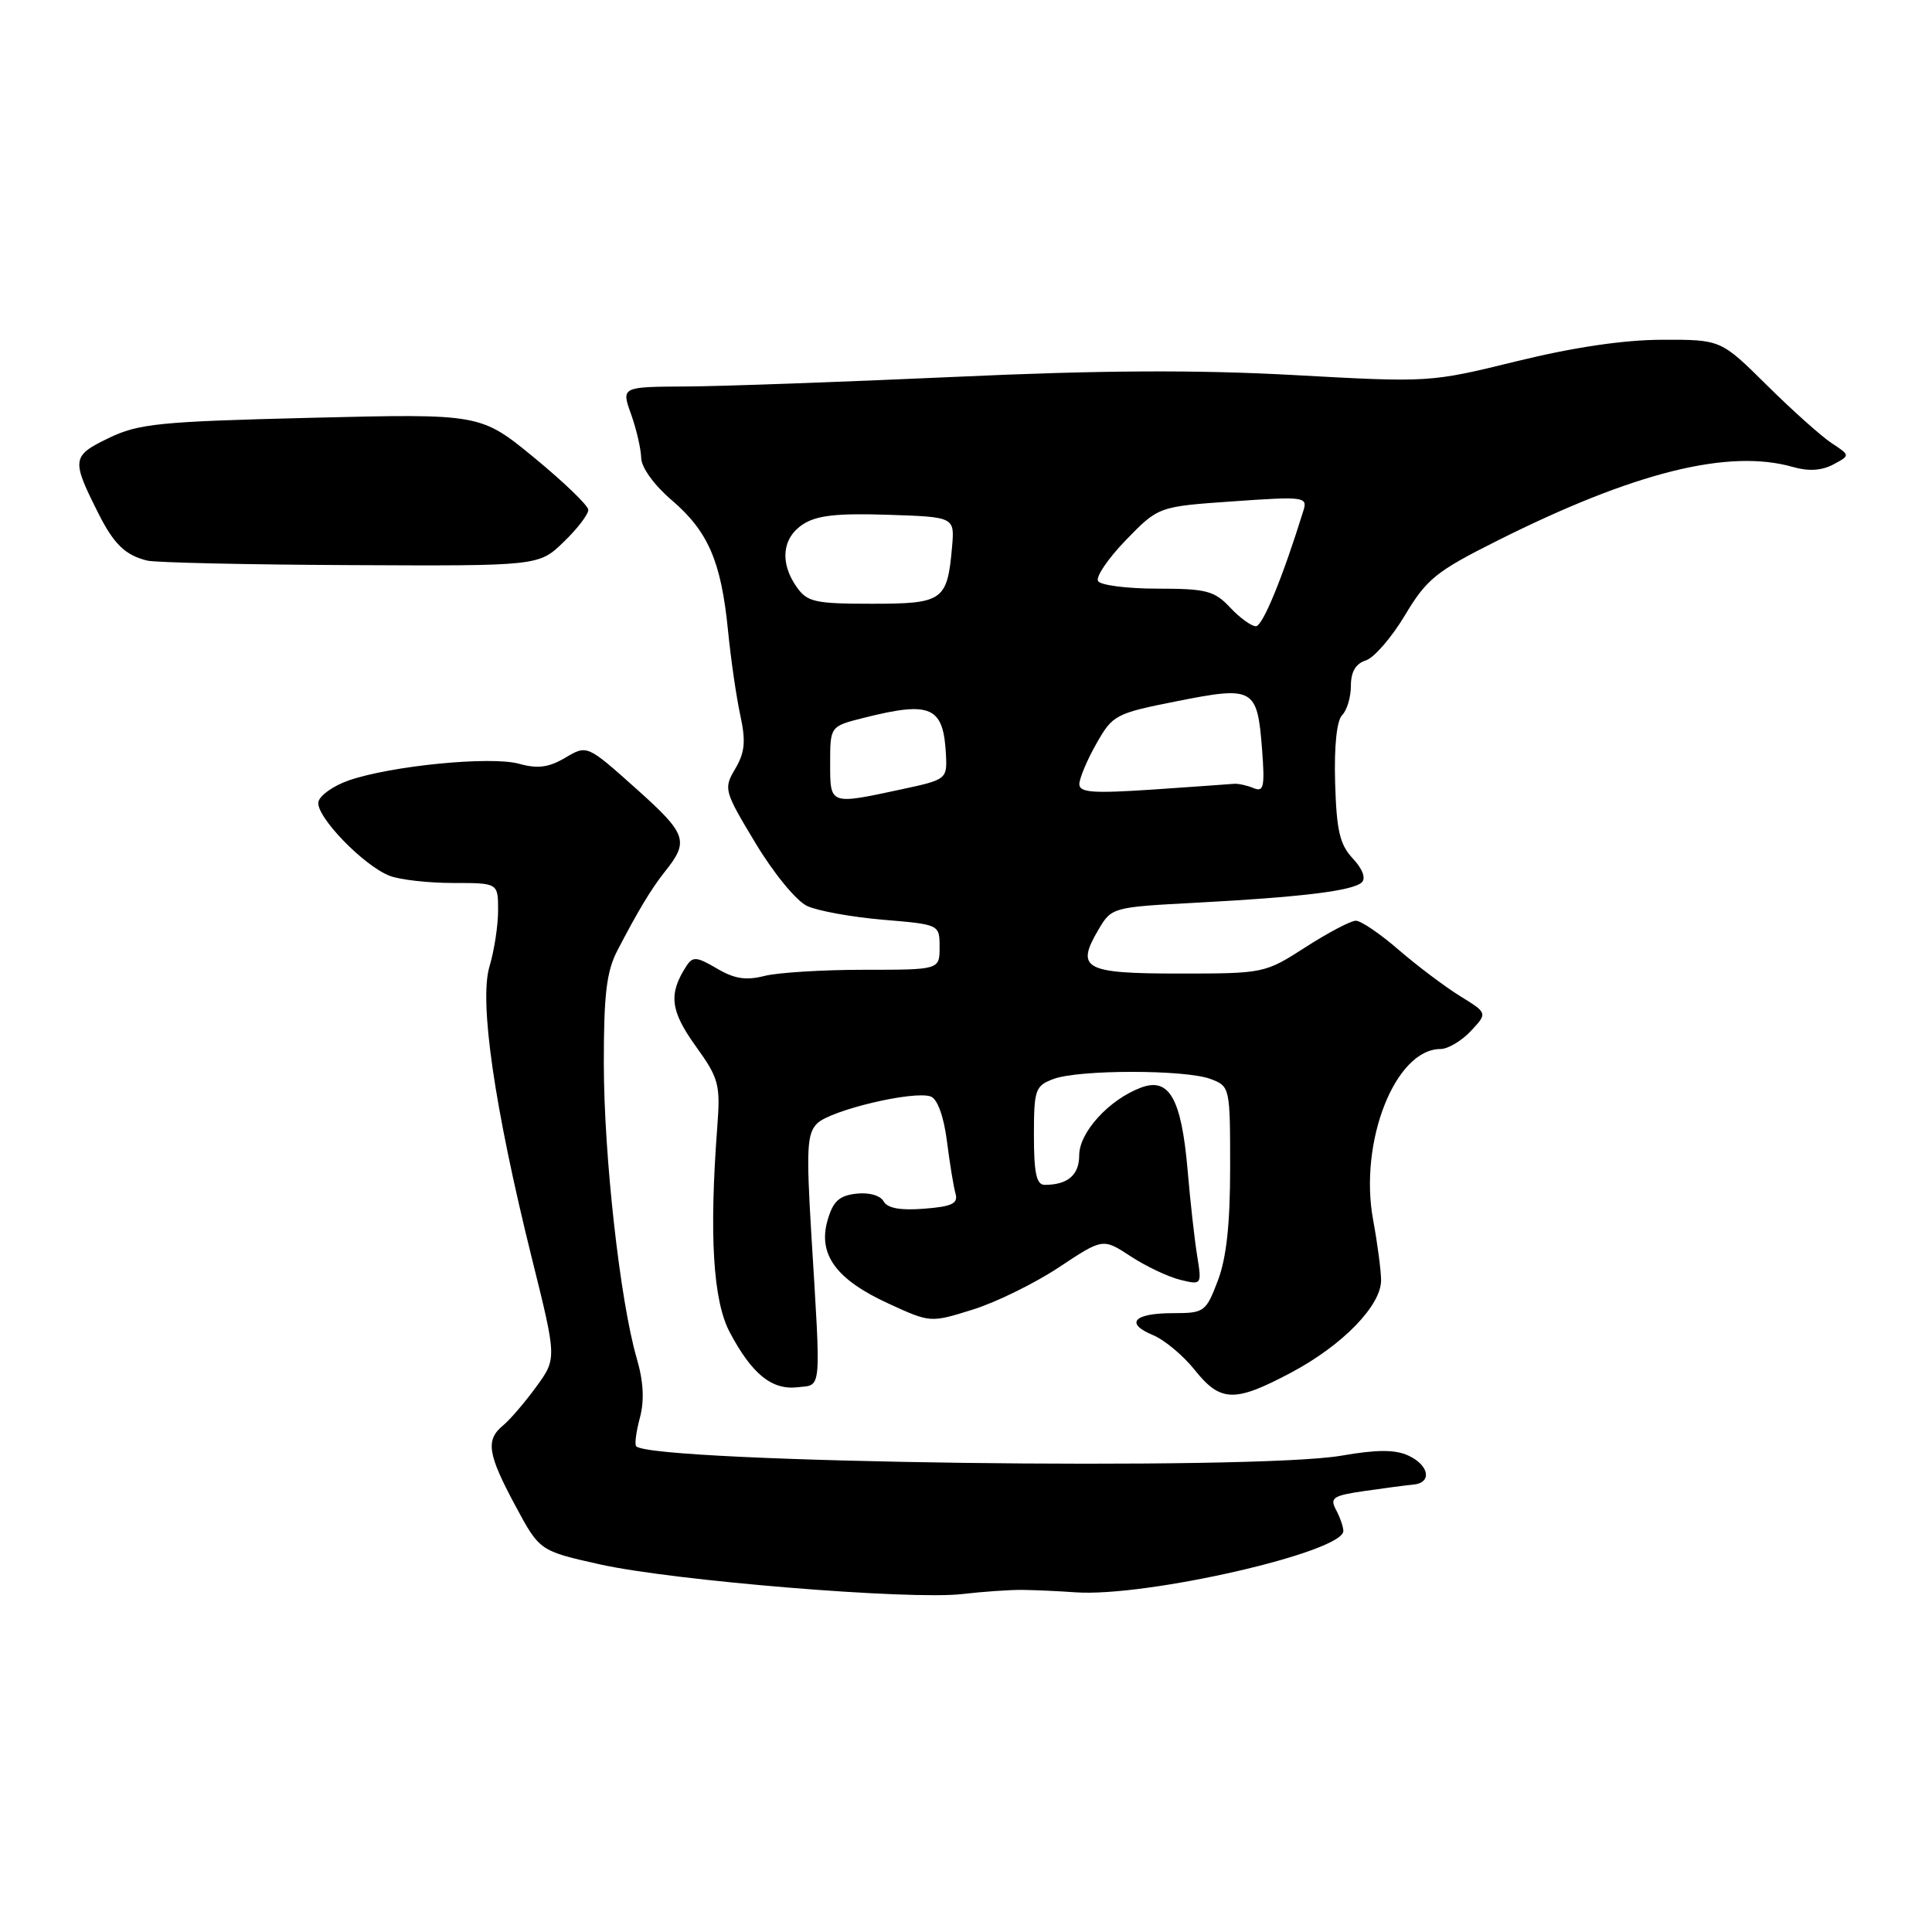 <?xml version="1.0" encoding="UTF-8" standalone="no"?>
<!DOCTYPE svg PUBLIC "-//W3C//DTD SVG 1.1//EN" "http://www.w3.org/Graphics/SVG/1.1/DTD/svg11.dtd" >
<svg xmlns="http://www.w3.org/2000/svg" xmlns:xlink="http://www.w3.org/1999/xlink" version="1.1" viewBox="0 0 256 256">
 <g >
 <path fill="currentColor"
d=" M 135.50 210.67 C 137.15 210.69 140.30 210.83 142.50 210.99 C 151.88 211.65 178.00 205.67 178.00 202.86 C 178.00 202.32 177.56 201.05 177.03 200.06 C 176.18 198.47 176.63 198.17 180.78 197.57 C 183.38 197.19 186.29 196.81 187.25 196.72 C 189.80 196.50 189.39 194.14 186.59 192.86 C 184.84 192.06 182.43 192.07 177.76 192.88 C 166.24 194.89 86.49 193.83 84.30 191.64 C 84.07 191.41 84.29 189.71 84.79 187.86 C 85.40 185.57 85.27 183.05 84.36 179.95 C 82.16 172.36 80.02 153.18 80.01 140.96 C 80.00 131.79 80.37 128.71 81.80 125.96 C 84.53 120.70 86.34 117.70 88.10 115.50 C 91.34 111.45 91.03 110.53 84.30 104.51 C 77.79 98.69 77.79 98.69 74.91 100.40 C 72.70 101.70 71.25 101.89 68.76 101.20 C 65.01 100.17 51.85 101.46 46.21 103.41 C 44.17 104.12 42.36 105.40 42.19 106.26 C 41.82 108.14 48.20 114.75 51.66 116.06 C 53.02 116.58 56.80 117.00 60.07 117.00 C 66.00 117.00 66.00 117.00 66.00 120.63 C 66.00 122.63 65.49 125.97 64.86 128.06 C 63.47 132.71 65.51 146.72 70.48 166.75 C 73.78 180.01 73.78 180.01 71.06 183.75 C 69.56 185.81 67.58 188.12 66.67 188.87 C 64.32 190.80 64.60 192.65 68.28 199.50 C 71.50 205.50 71.50 205.50 79.50 207.29 C 89.24 209.46 120.61 212.03 127.50 211.22 C 130.25 210.90 133.85 210.65 135.50 210.67 Z  M 171.15 181.84 C 177.90 178.24 183.00 173.00 183.00 169.65 C 183.00 168.39 182.53 164.80 181.95 161.67 C 180.03 151.30 184.88 139.00 190.88 139.00 C 191.85 139.00 193.66 137.93 194.89 136.62 C 197.12 134.24 197.12 134.24 193.44 131.97 C 191.42 130.72 187.77 127.96 185.32 125.85 C 182.88 123.73 180.33 122.00 179.66 122.00 C 178.98 122.00 175.99 123.58 173.00 125.50 C 167.61 128.97 167.48 129.00 156.25 129.00 C 143.63 129.00 142.49 128.37 145.57 123.15 C 147.29 120.24 147.43 120.20 158.40 119.62 C 172.50 118.87 179.25 118.04 180.44 116.92 C 181.01 116.37 180.55 115.15 179.26 113.76 C 177.52 111.91 177.10 110.07 176.91 103.71 C 176.77 98.86 177.13 95.47 177.84 94.76 C 178.48 94.12 179.00 92.37 179.00 90.87 C 179.00 89.02 179.64 87.93 180.98 87.51 C 182.07 87.16 184.40 84.47 186.16 81.53 C 189.04 76.72 190.28 75.71 198.43 71.63 C 216.55 62.55 229.06 59.44 237.58 61.88 C 239.64 62.47 241.39 62.36 242.91 61.55 C 245.17 60.34 245.17 60.34 242.72 58.73 C 241.37 57.85 237.51 54.40 234.14 51.06 C 228.02 45.00 228.02 45.00 220.26 45.02 C 215.18 45.03 208.53 46.01 200.99 47.86 C 189.50 50.68 189.44 50.69 171.49 49.70 C 158.59 48.99 145.86 49.05 126.50 49.94 C 111.65 50.61 95.64 51.19 90.91 51.21 C 82.32 51.26 82.32 51.26 83.62 54.88 C 84.33 56.87 84.93 59.48 84.96 60.67 C 84.98 61.93 86.67 64.28 88.98 66.25 C 93.83 70.40 95.55 74.36 96.46 83.50 C 96.84 87.35 97.58 92.44 98.10 94.81 C 98.84 98.23 98.70 99.69 97.43 101.86 C 95.86 104.51 95.93 104.78 100.11 111.72 C 102.52 115.73 105.53 119.39 106.95 120.05 C 108.35 120.70 112.88 121.52 117.00 121.87 C 124.50 122.50 124.50 122.50 124.50 125.50 C 124.50 128.50 124.50 128.50 114.50 128.50 C 109.00 128.50 103.05 128.87 101.28 129.32 C 98.85 129.94 97.30 129.70 94.99 128.33 C 92.30 126.75 91.79 126.71 90.95 128.01 C 88.56 131.69 88.81 133.91 92.15 138.57 C 95.27 142.91 95.47 143.66 95.04 149.37 C 93.96 163.65 94.48 172.33 96.68 176.50 C 99.61 182.05 102.26 184.21 105.66 183.82 C 108.92 183.45 108.80 184.81 107.50 163.46 C 106.83 152.27 106.93 150.21 108.27 148.87 C 110.05 147.09 121.16 144.46 123.35 145.30 C 124.22 145.64 125.06 147.96 125.47 151.18 C 125.84 154.11 126.35 157.24 126.61 158.15 C 126.98 159.47 126.17 159.87 122.45 160.16 C 119.31 160.41 117.59 160.10 117.08 159.18 C 116.64 158.40 115.13 157.97 113.45 158.17 C 111.18 158.43 110.37 159.19 109.65 161.72 C 108.36 166.23 110.81 169.56 117.73 172.73 C 123.28 175.28 123.28 175.28 128.89 173.53 C 131.98 172.57 137.12 170.04 140.32 167.92 C 146.14 164.06 146.14 164.06 149.82 166.47 C 151.84 167.79 154.79 169.19 156.38 169.58 C 159.24 170.28 159.25 170.26 158.63 166.39 C 158.28 164.25 157.71 159.12 157.36 155.00 C 156.54 145.55 154.92 142.70 151.17 144.12 C 146.95 145.71 143.00 150.04 143.00 153.08 C 143.00 155.70 141.48 157.00 138.42 157.00 C 137.34 157.00 137.00 155.44 137.00 150.48 C 137.00 144.39 137.17 143.88 139.57 142.98 C 142.88 141.71 157.12 141.71 160.43 142.98 C 162.97 143.94 163.00 144.08 163.00 154.69 C 163.00 162.22 162.51 166.71 161.36 169.72 C 159.79 173.84 159.57 174.00 155.42 174.00 C 150.23 174.00 149.01 175.35 152.78 176.91 C 154.30 177.54 156.79 179.62 158.31 181.53 C 161.74 185.82 163.60 185.86 171.15 181.84 Z  M 74.70 71.80 C 76.52 70.05 77.98 68.13 77.95 67.55 C 77.93 66.97 74.70 63.87 70.79 60.65 C 63.67 54.81 63.67 54.81 41.24 55.36 C 21.00 55.86 18.37 56.13 14.37 58.06 C 9.50 60.42 9.44 60.89 13.06 68.07 C 15.09 72.10 16.61 73.57 19.50 74.28 C 20.60 74.55 32.73 74.82 46.45 74.88 C 71.40 75.00 71.40 75.00 74.70 71.80 Z  M 110.00 101.12 C 110.00 96.24 110.00 96.24 114.44 95.12 C 123.42 92.86 125.04 93.60 125.35 100.13 C 125.50 103.22 125.35 103.33 119.50 104.58 C 109.88 106.65 110.00 106.69 110.00 101.12 Z  M 143.02 103.89 C 143.03 103.12 144.04 100.72 145.27 98.55 C 147.44 94.72 147.79 94.53 156.01 92.90 C 166.14 90.89 166.60 91.16 167.23 99.29 C 167.61 104.30 167.45 105.00 166.09 104.42 C 165.21 104.06 164.05 103.81 163.50 103.86 C 162.95 103.91 158.11 104.25 152.75 104.62 C 144.79 105.15 143.00 105.02 143.02 103.89 Z  M 163.00 80.50 C 160.91 78.28 159.84 78.00 153.38 78.00 C 149.39 78.00 145.84 77.55 145.50 77.00 C 145.16 76.45 146.82 74.01 149.19 71.56 C 153.50 67.12 153.50 67.12 163.40 66.43 C 172.79 65.77 173.27 65.84 172.72 67.62 C 170.00 76.42 167.32 82.96 166.42 82.98 C 165.83 82.99 164.29 81.88 163.00 80.50 Z  M 105.56 77.78 C 103.30 74.56 103.63 71.29 106.39 69.48 C 108.20 68.29 110.90 67.99 117.64 68.21 C 126.50 68.50 126.50 68.50 126.15 72.50 C 125.52 79.61 124.96 80.00 115.52 80.00 C 107.97 80.00 106.96 79.77 105.56 77.78 Z "/>
</g>
</svg>